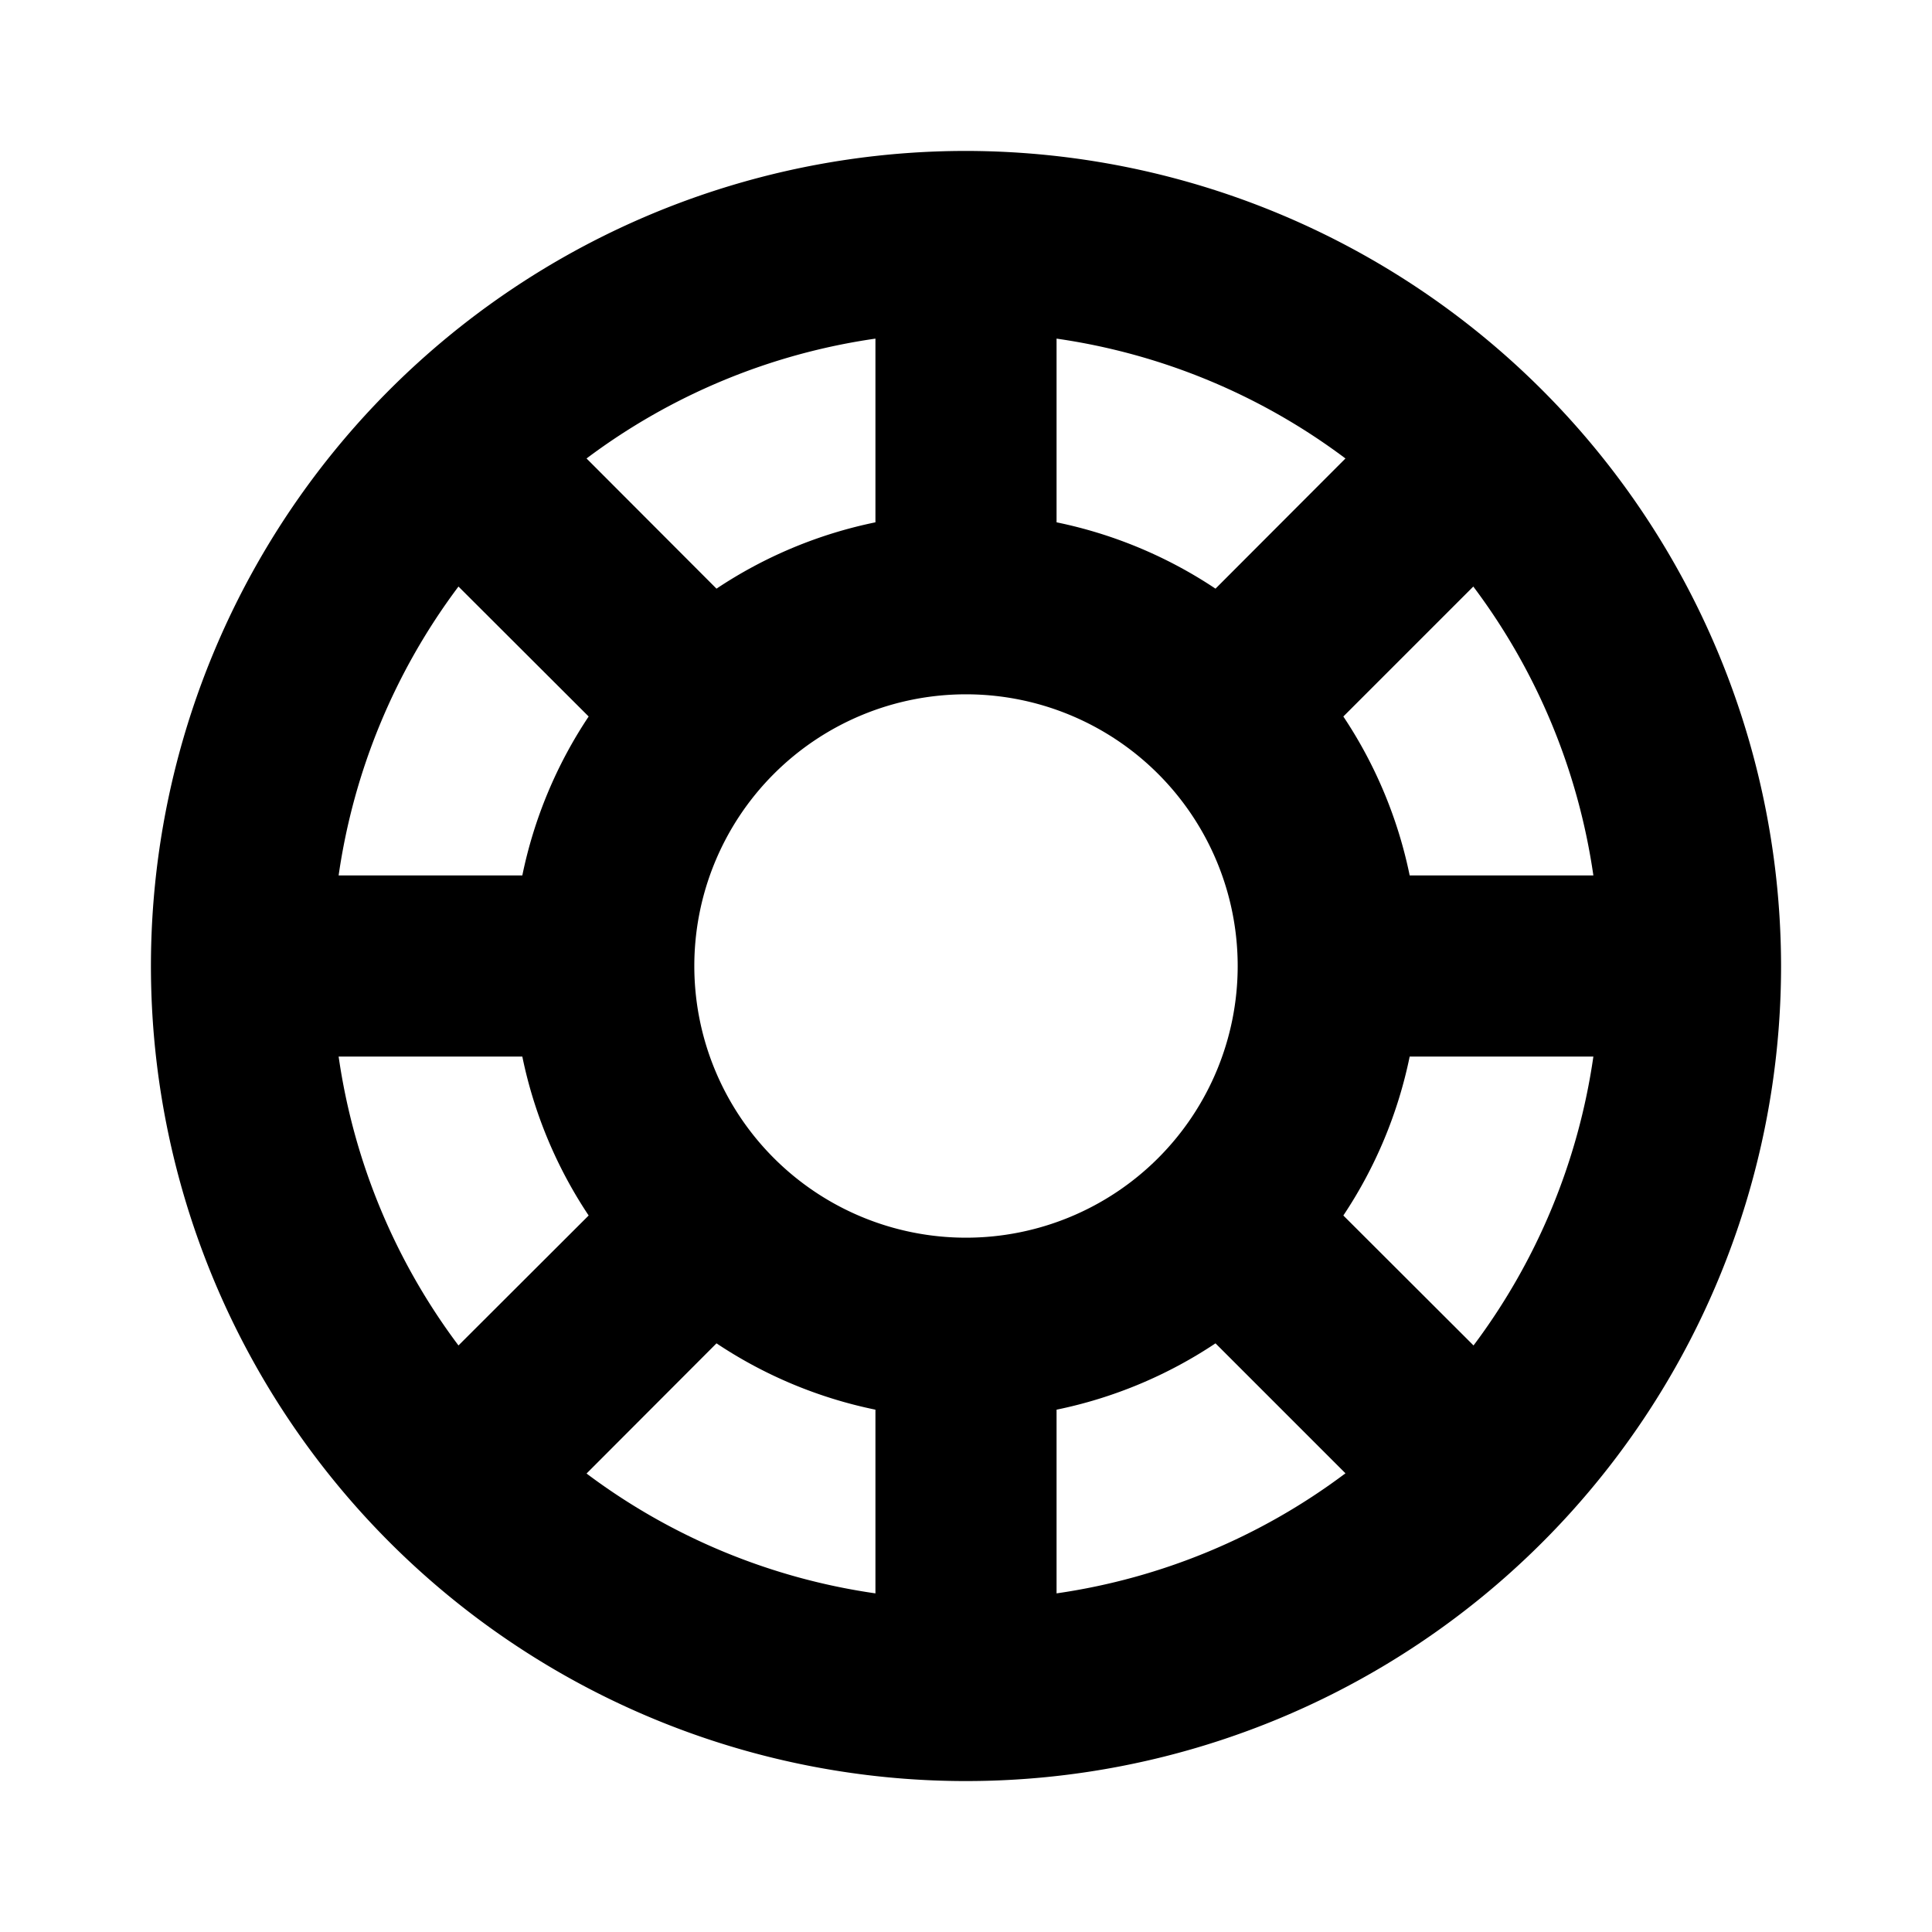 <svg xmlns="http://www.w3.org/2000/svg" width="3em" height="3em" viewBox="0 0 256 256"><path fill="currentColor" d="M128 20a108 108 0 1 0 108 108A108.12 108.12 0 0 0 128 20m0 144a36 36 0 1 1 36-36a36 36 0 0 1-36 36m33.06-86A59.5 59.5 0 0 0 140 69.21V44.87a83.55 83.55 0 0 1 38.28 15.88ZM116 69.21A59.5 59.5 0 0 0 94.94 78L77.72 60.75A83.55 83.55 0 0 1 116 44.87ZM78 94.94A59.5 59.5 0 0 0 69.21 116H44.87a83.6 83.6 0 0 1 15.88-38.28ZM69.21 140A59.5 59.5 0 0 0 78 161.06l-17.25 17.22A83.6 83.6 0 0 1 44.87 140Zm25.73 38a59.5 59.5 0 0 0 21.06 8.79v24.34a83.55 83.55 0 0 1-38.28-15.88Zm45.06 8.79a59.5 59.5 0 0 0 21.06-8.79l17.22 17.22A83.55 83.55 0 0 1 140 211.13Zm38-25.73a59.5 59.5 0 0 0 8.79-21.06h24.34a83.6 83.6 0 0 1-15.88 38.28Zm8.79-45.06A59.5 59.5 0 0 0 178 94.94l17.22-17.22A83.6 83.6 0 0 1 211.13 116Z"/></svg>